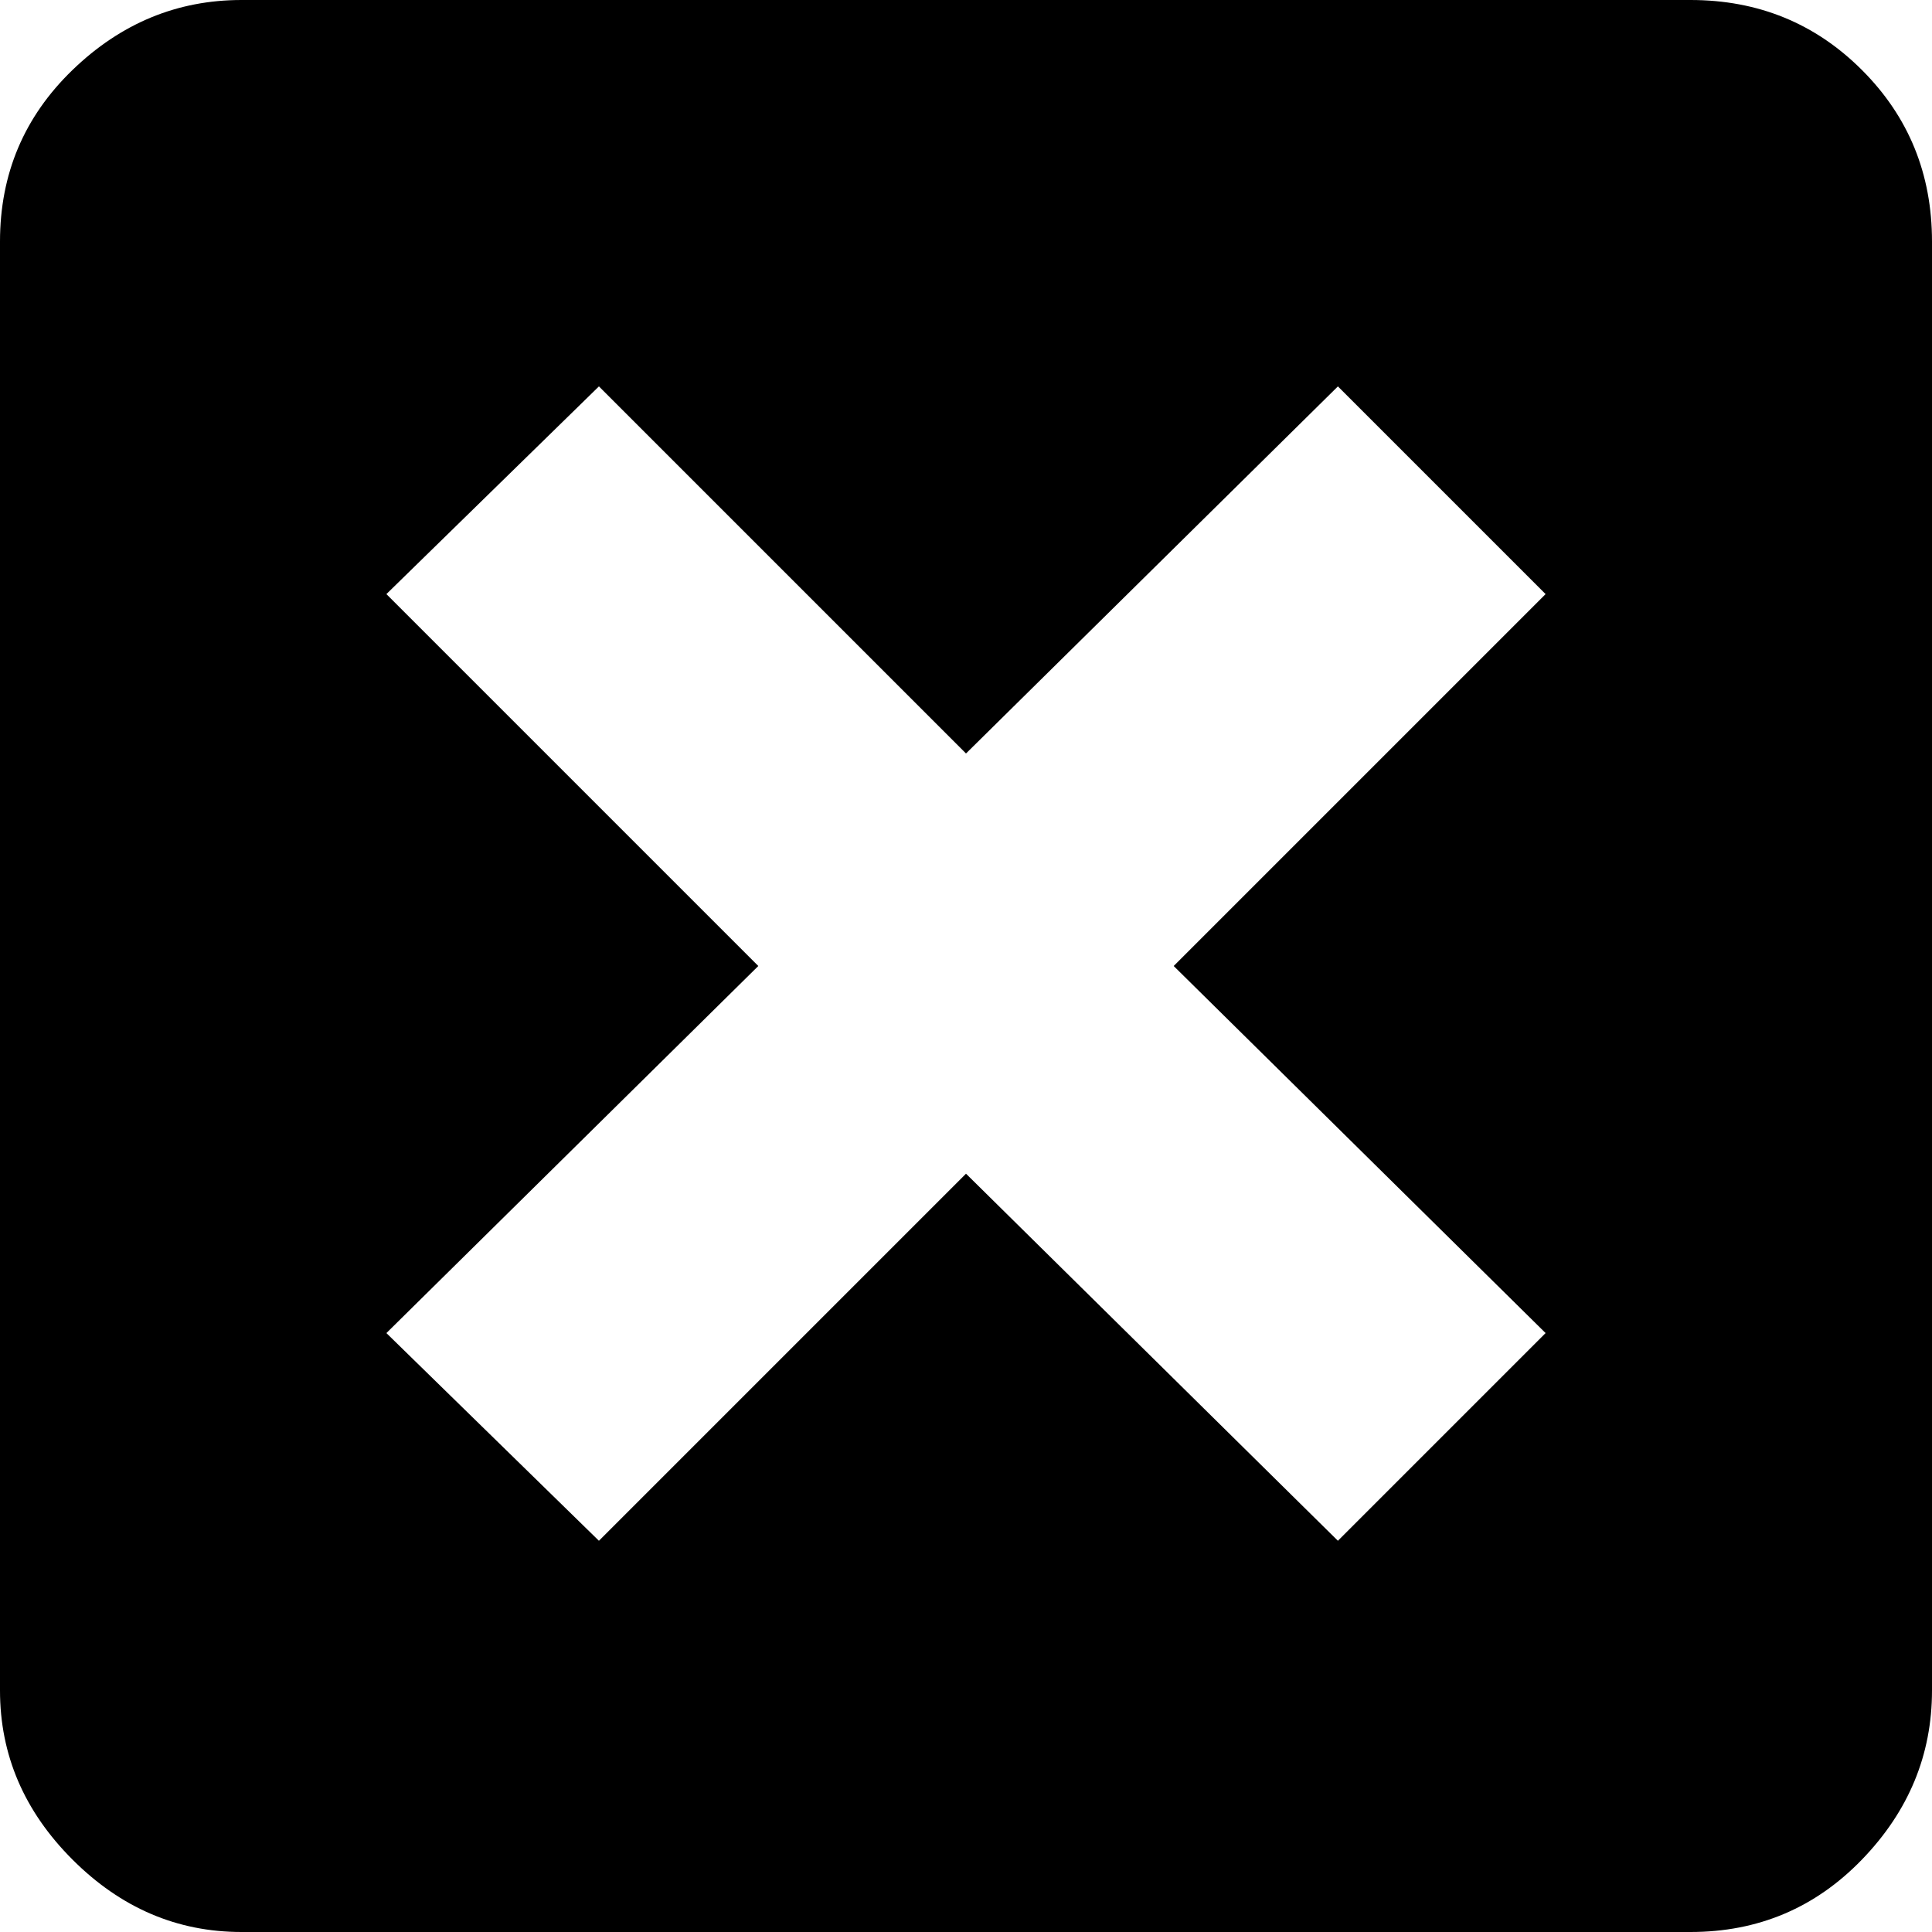 <svg xmlns="http://www.w3.org/2000/svg" viewBox="0 0 800 800"><path d="M700 0c28 0 51.667 9.667 71 29s29 43 29 71v600c0 26.667-9.667 50-29 70s-43 30-71 30H100c-26.667 0-50-10-70-30S0 726.667 0 700V100c0-28 10-51.667 30-71S73.333 0 100 0h600M554 638l86-86-154-152 154-154-86-86-154 152-152-152-88 86 154 154-154 152 88 86 152-152 154 152"/></svg>